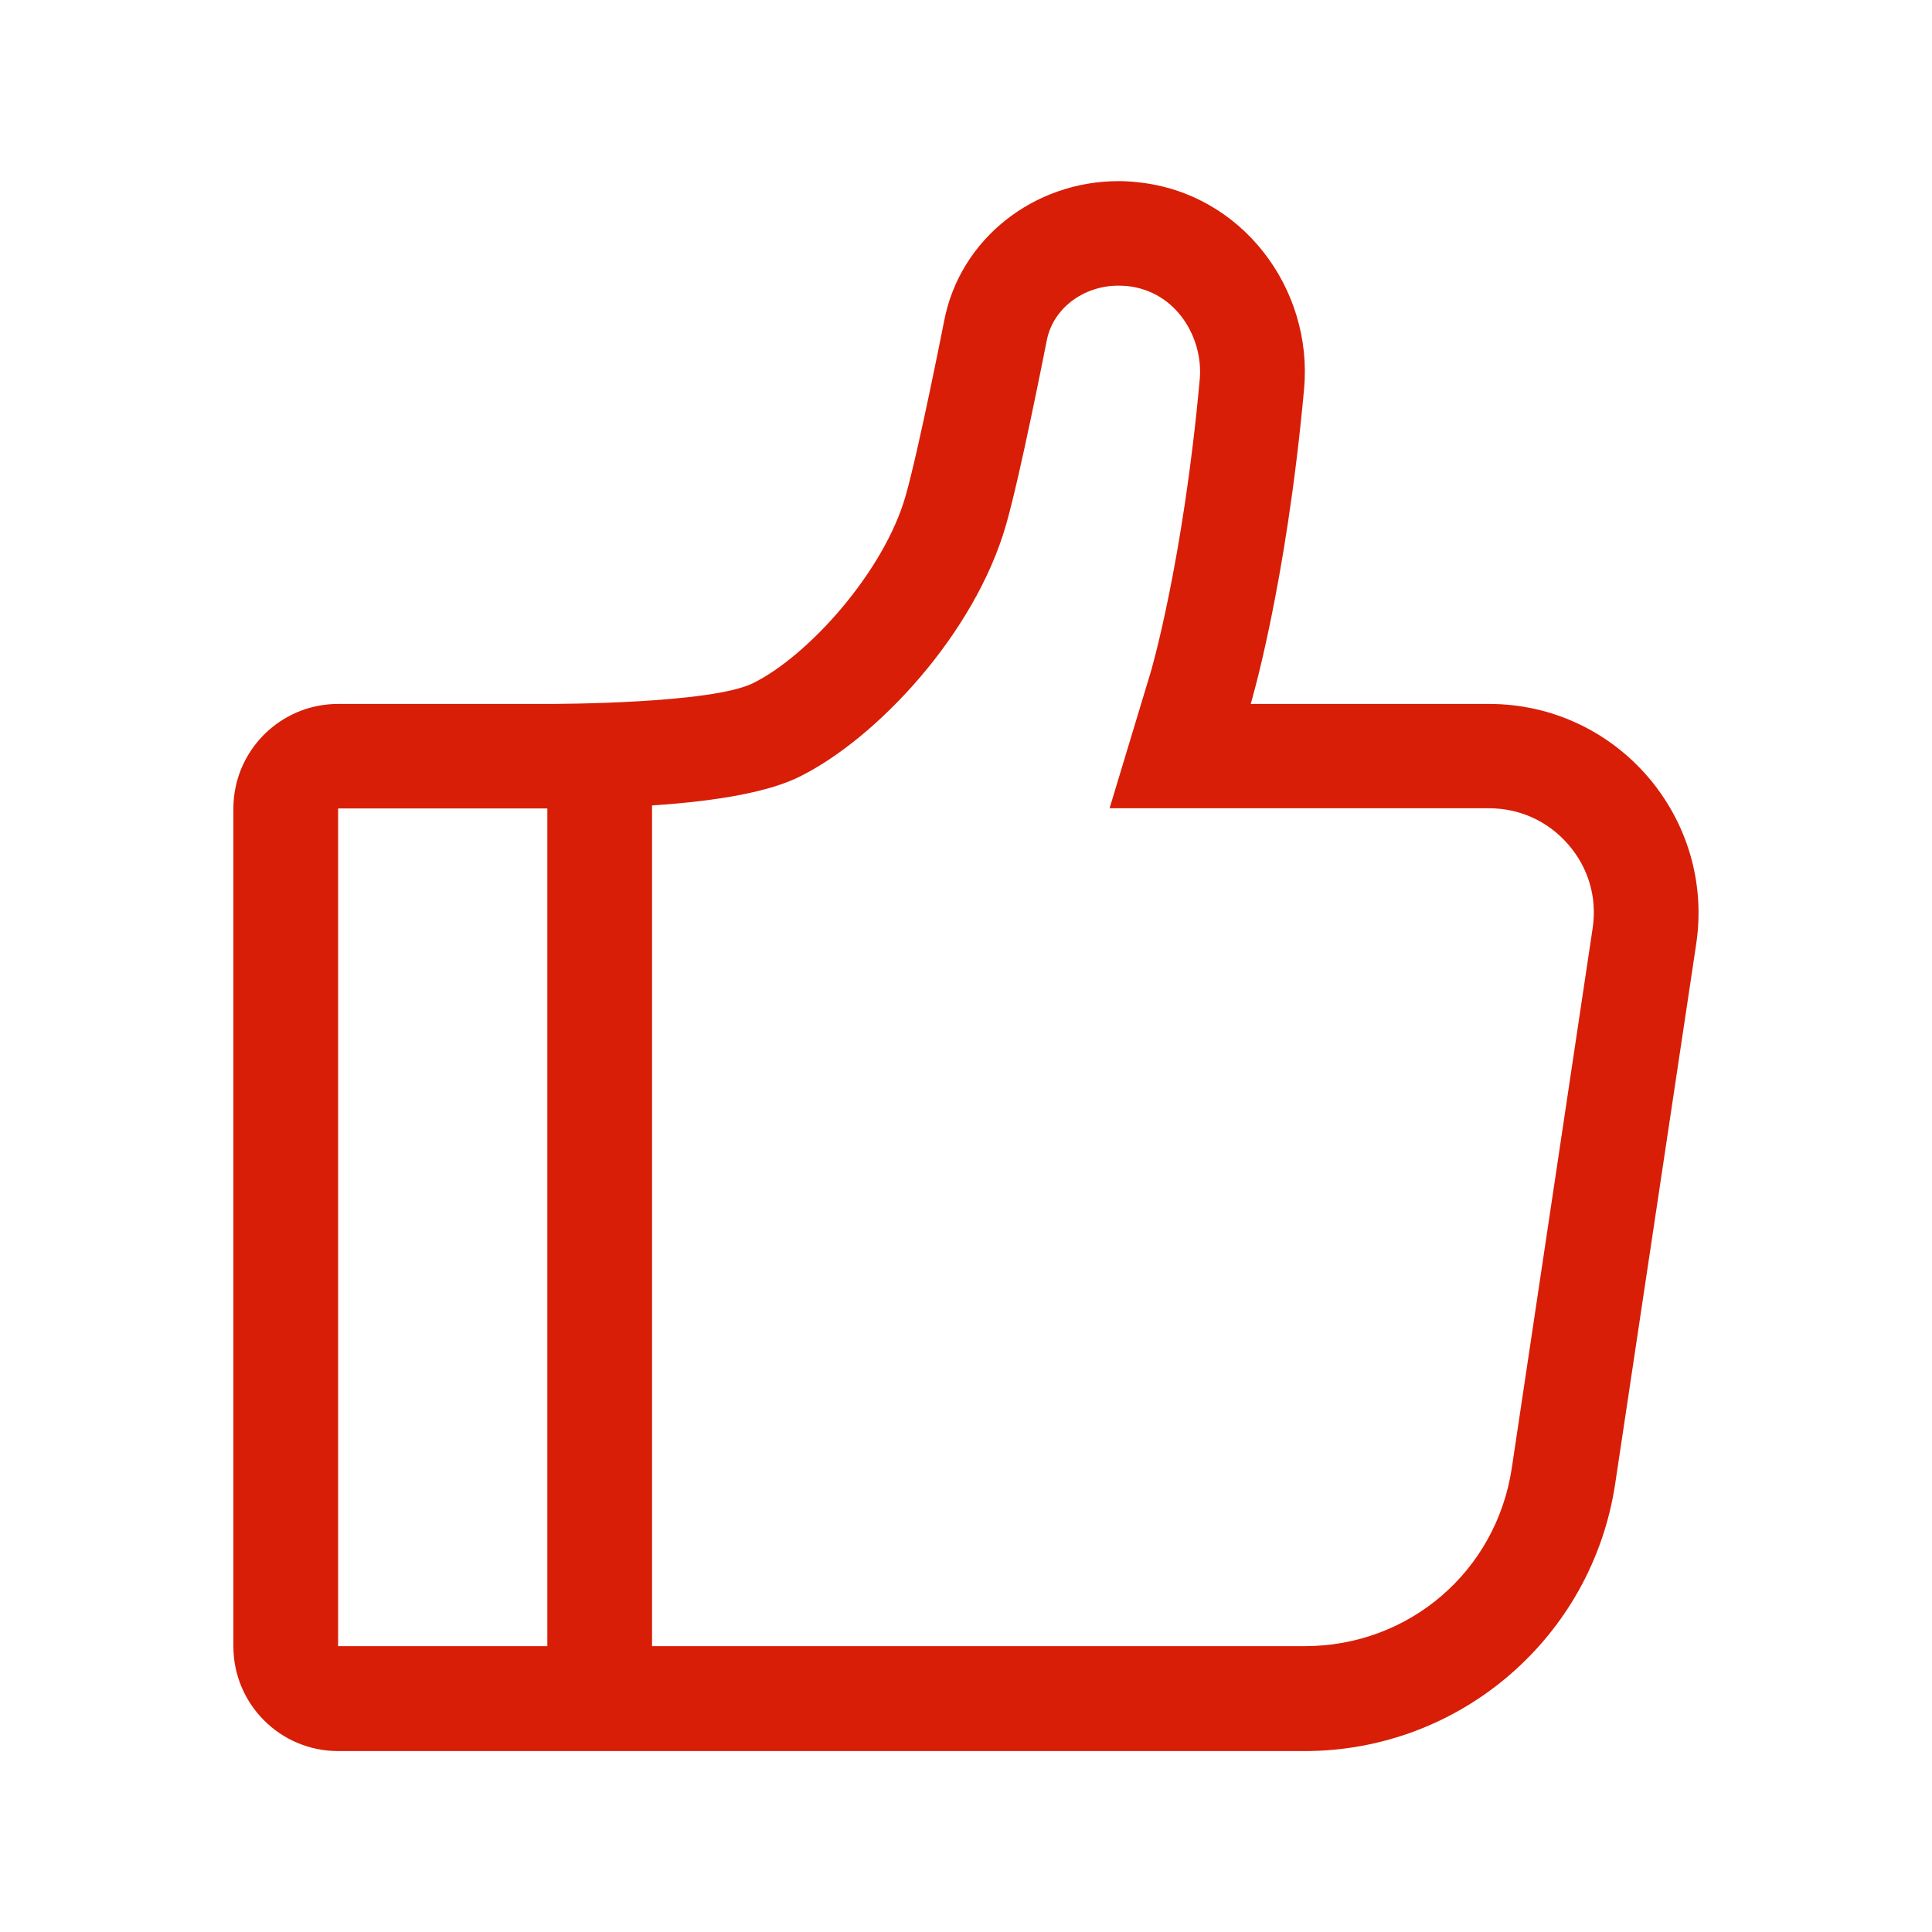 <?xml version="1.0" standalone="no"?><!DOCTYPE svg PUBLIC "-//W3C//DTD SVG 1.1//EN" "http://www.w3.org/Graphics/SVG/1.1/DTD/svg11.dtd"><svg t="1524237360140" class="icon" style="" viewBox="0 0 1024 1024" version="1.1" xmlns="http://www.w3.org/2000/svg" p-id="1733" xmlns:xlink="http://www.w3.org/1999/xlink" width="200" height="200"><defs><style type="text/css"></style></defs><path d="M592.9 96c-45 0-84.2 30.7-92.5 74.2 0 0-13.4 68.1-20.4 92.6-11.5 40.4-51.8 85-80.9 99.3-22 10.9-103.7 11-108.8 11H179.2c-30.6 0-55.5 24.8-55.5 55.5v444c0 30.6 24.8 55.5 55.5 55.5h512.3c82.4 0 152.4-60.3 164.6-141.8L899 500.5c10.1-67.1-41.9-127.4-109.8-127.4H662.9s18.7-62.1 28.3-167c4.8-53.1-32.9-103.8-88.1-109.5-3.4-0.4-6.8-0.6-10.2-0.6zM345.6 872.5V426.9c36.4-2.4 62.6-7.5 78.1-15.2 40.9-20.2 93.1-75.8 109.6-133.8 7.4-25.9 20-89.9 21.5-97.4 3.2-16.8 19.2-29.1 38-29.1 1.5 0 3 0.1 4.5 0.2 26.4 2.7 40.5 27.7 38.6 49.3-8.8 97.1-26 155.6-26.2 156l-21.6 71.5H789.2c16.4 0 31.4 6.9 42.1 19.3 10.7 12.4 15.3 28.2 12.8 44.5L801.3 778c-8.2 54.8-54.4 94.5-109.8 94.5H345.6z m-166.4 0v-444h110.9v444H179.2z" p-id="1734" fill="#d81e06"></path></svg>
